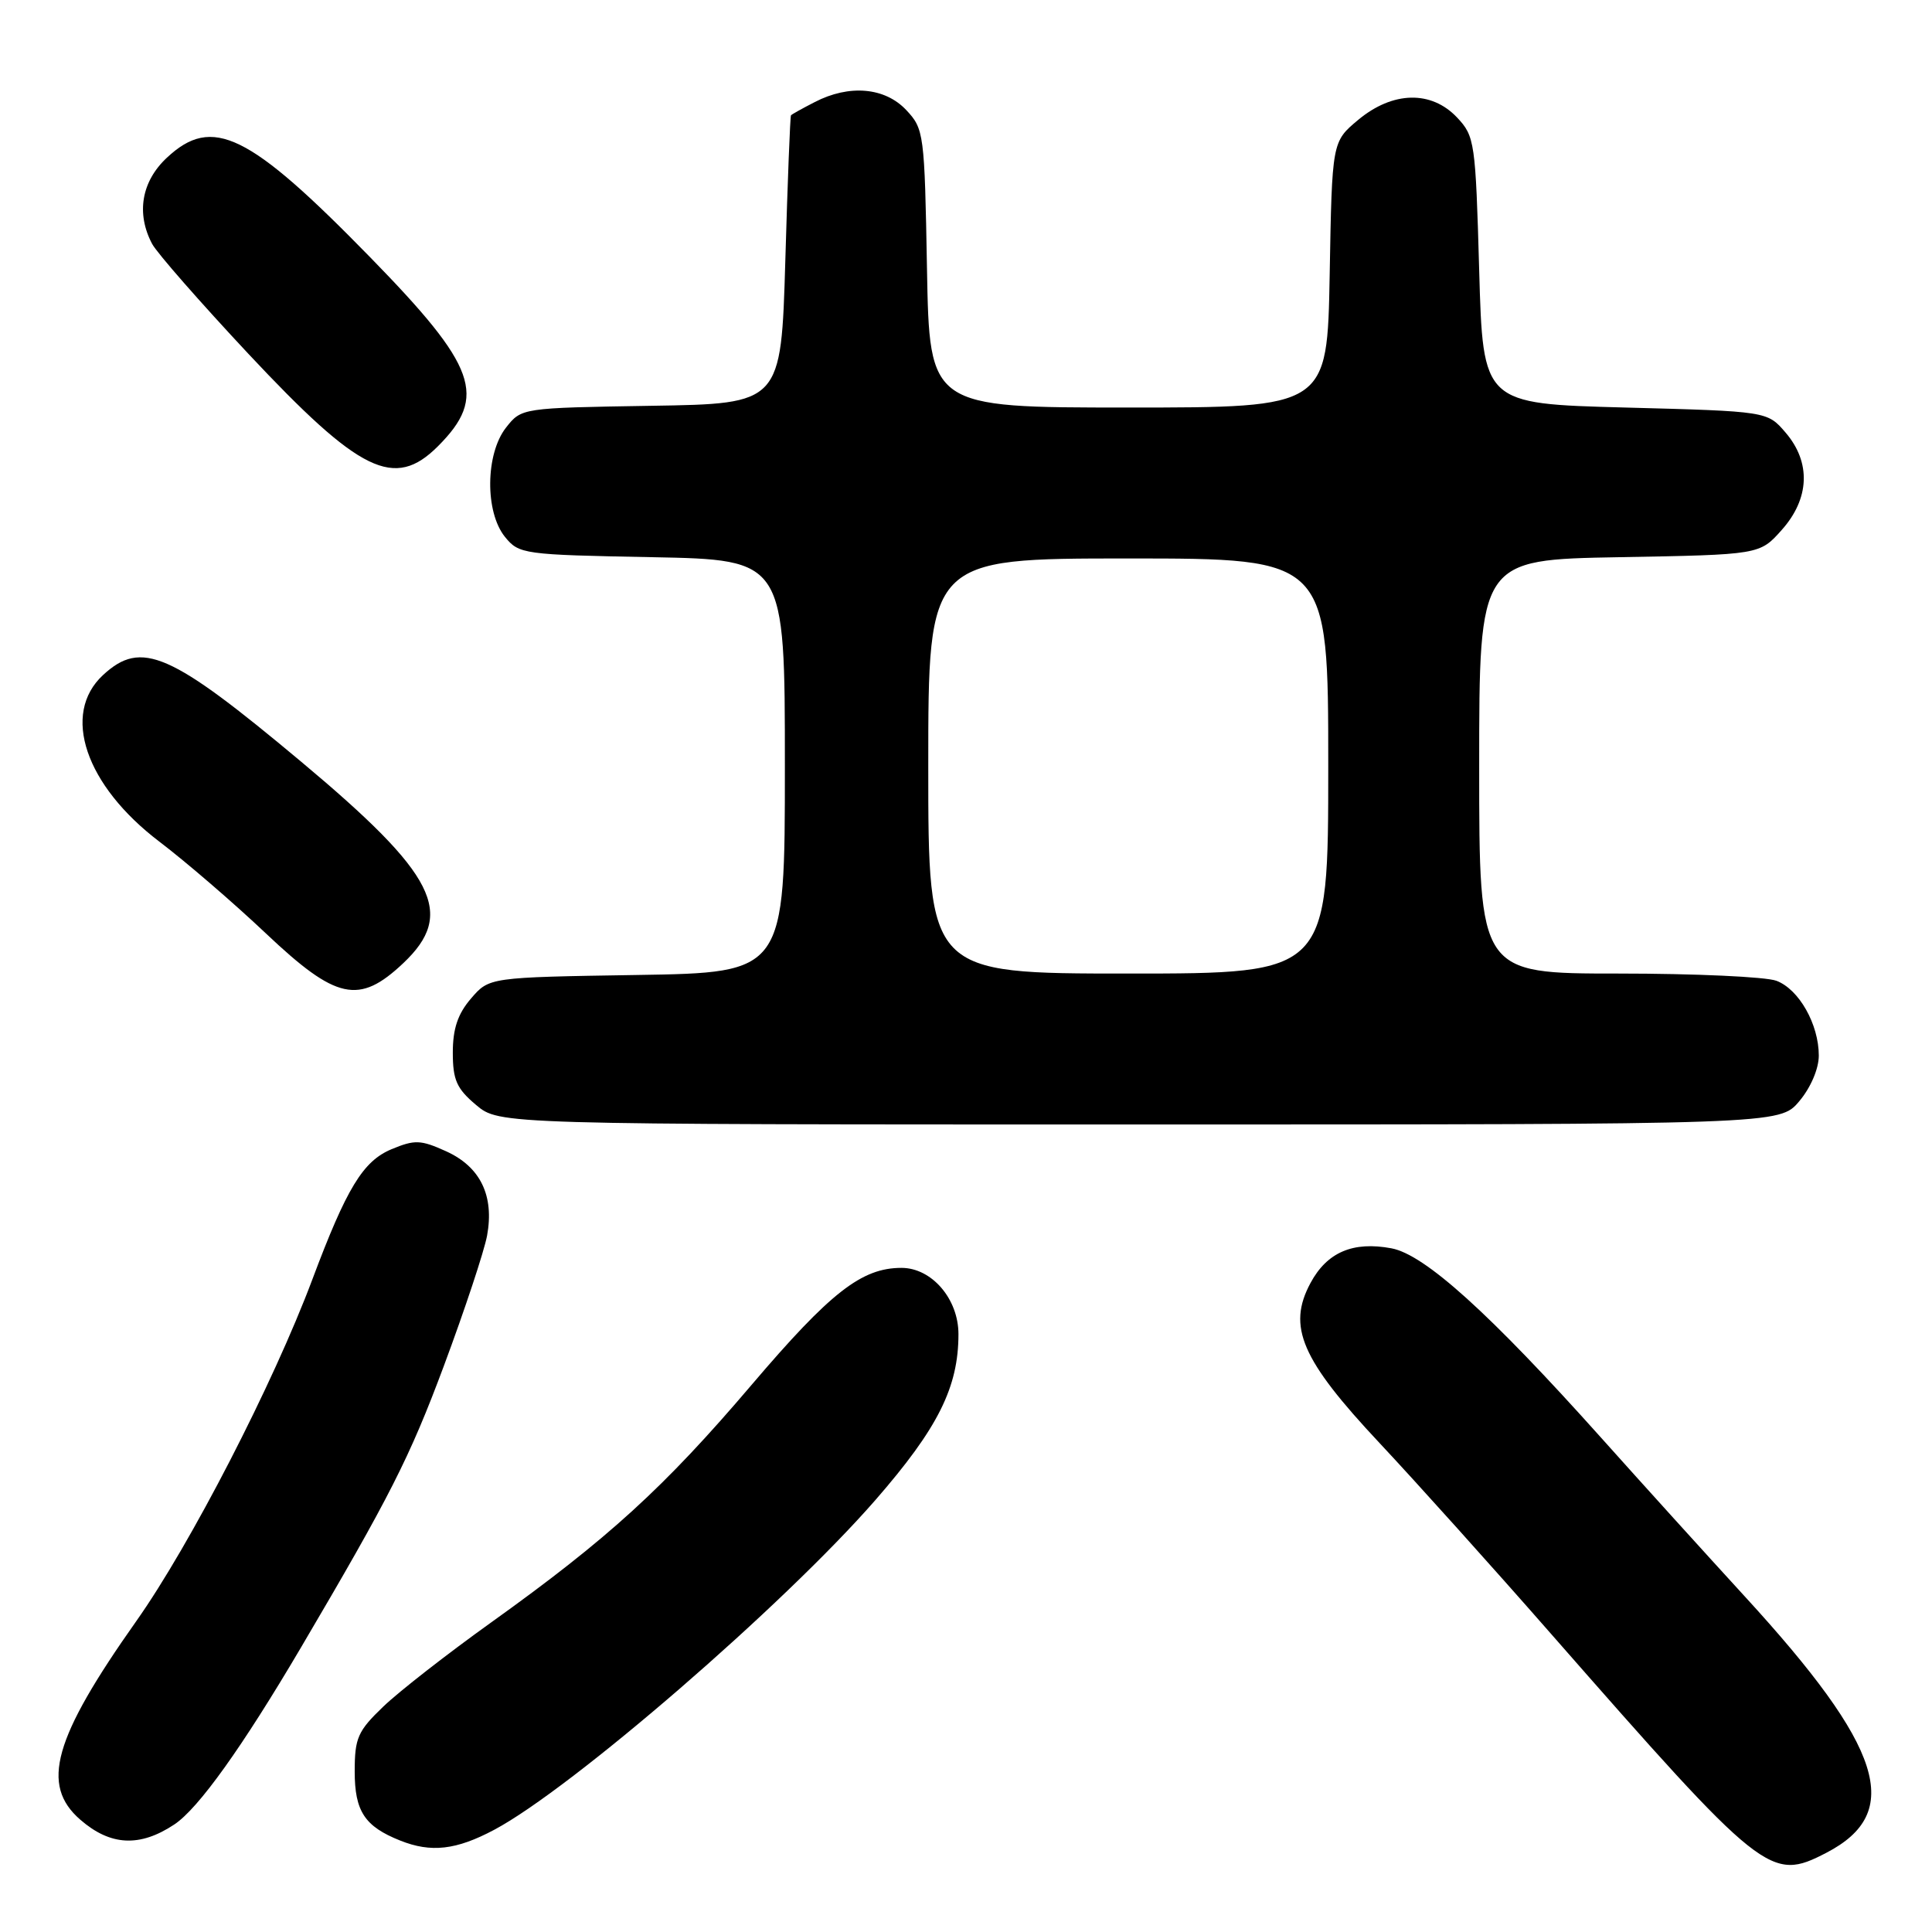 <?xml version="1.0" encoding="UTF-8" standalone="no"?>
<!DOCTYPE svg PUBLIC "-//W3C//DTD SVG 1.1//EN" "http://www.w3.org/Graphics/SVG/1.1/DTD/svg11.dtd" >
<svg xmlns="http://www.w3.org/2000/svg" xmlns:xlink="http://www.w3.org/1999/xlink" version="1.1" viewBox="0 0 256 256">
 <g >
 <path fill="currentColor"
d=" M 241.99 245.51 C 252.30 240.17 249.57 231.57 231.16 211.50 C 226.12 206.00 217.56 196.55 212.15 190.50 C 197.39 174.01 188.79 166.24 184.38 165.41 C 179.27 164.45 175.83 165.93 173.64 170.02 C 170.54 175.79 172.43 180.15 182.78 191.19 C 187.58 196.31 197.80 207.68 205.50 216.47 C 233.72 248.65 234.58 249.34 241.99 245.51 Z  M 65.48 242.46 C 75.74 237.01 103.87 212.67 115.99 198.77 C 124.29 189.24 127.00 183.83 127.00 176.78 C 127.00 172.11 123.46 168.00 119.45 168.00 C 114.18 168.00 110.05 171.22 99.60 183.49 C 88.00 197.12 80.61 203.86 65.04 215.01 C 59.29 219.13 52.87 224.13 50.79 226.13 C 47.40 229.38 47.00 230.29 47.00 234.73 C 47.00 240.00 48.32 242.01 53.02 243.88 C 57.11 245.52 60.45 245.14 65.48 242.46 Z  M 23.10 241.75 C 26.29 239.63 32.07 231.56 39.90 218.27 C 51.68 198.27 54.28 193.14 58.81 181.00 C 61.58 173.57 64.15 165.81 64.54 163.73 C 65.51 158.42 63.65 154.60 59.09 152.54 C 55.73 151.02 54.95 151.00 51.87 152.28 C 48.10 153.86 45.93 157.42 41.40 169.50 C 36.21 183.35 25.22 204.68 18.05 214.82 C 7.08 230.35 5.34 236.52 10.64 241.12 C 14.63 244.59 18.52 244.79 23.10 241.75 Z  M 238.41 145.92 C 239.93 144.12 241.00 141.61 241.00 139.87 C 241.00 135.73 238.38 131.09 235.39 129.96 C 234.00 129.43 224.57 129.00 214.43 129.00 C 196.00 129.00 196.00 129.00 196.00 101.58 C 196.00 74.16 196.00 74.16 214.58 73.83 C 233.17 73.50 233.17 73.50 236.08 70.23 C 239.80 66.07 239.99 61.26 236.59 57.31 C 234.18 54.50 234.18 54.50 215.34 54.00 C 196.50 53.50 196.50 53.50 196.00 35.83 C 195.52 18.83 195.41 18.06 193.08 15.58 C 189.66 11.95 184.54 12.07 179.96 15.89 C 176.50 18.78 176.50 18.78 176.19 36.39 C 175.87 54.00 175.87 54.00 149.51 54.00 C 123.16 54.00 123.16 54.00 122.83 35.58 C 122.51 17.67 122.43 17.08 120.08 14.58 C 117.25 11.57 112.52 11.16 107.95 13.53 C 106.33 14.36 104.91 15.15 104.81 15.28 C 104.70 15.40 104.36 24.05 104.06 34.50 C 103.50 53.50 103.50 53.50 86.30 53.77 C 69.11 54.05 69.11 54.05 67.05 56.66 C 64.32 60.14 64.24 67.84 66.91 71.14 C 68.77 73.43 69.32 73.51 86.41 73.83 C 104.00 74.17 104.00 74.17 104.00 101.52 C 104.00 128.88 104.00 128.88 84.41 129.19 C 64.82 129.50 64.82 129.50 62.41 132.31 C 60.66 134.34 60.00 136.31 60.00 139.47 C 60.00 143.10 60.51 144.25 63.08 146.41 C 66.15 149.00 66.15 149.00 150.99 149.00 C 235.82 149.00 235.82 149.00 238.41 145.92 Z  M 53.43 127.63 C 60.40 121.05 57.80 115.90 39.92 100.94 C 22.55 86.41 18.74 84.74 13.65 89.45 C 8.09 94.60 11.30 104.07 21.14 111.54 C 24.64 114.20 30.98 119.66 35.24 123.69 C 44.57 132.51 47.57 133.16 53.43 127.63 Z  M 58.03 59.13 C 64.61 52.54 63.20 48.58 49.07 34.11 C 32.97 17.62 28.14 15.26 22.11 20.90 C 18.74 24.04 18.02 28.29 20.16 32.32 C 20.80 33.52 26.54 40.07 32.91 46.88 C 47.71 62.68 52.26 64.90 58.03 59.13 Z  M 123.00 101.50 C 123.00 74.00 123.00 74.00 149.50 74.00 C 176.00 74.00 176.00 74.00 176.00 101.50 C 176.00 129.00 176.00 129.00 149.50 129.00 C 123.00 129.00 123.00 129.00 123.00 101.50 Z "/>
</g>
</svg>